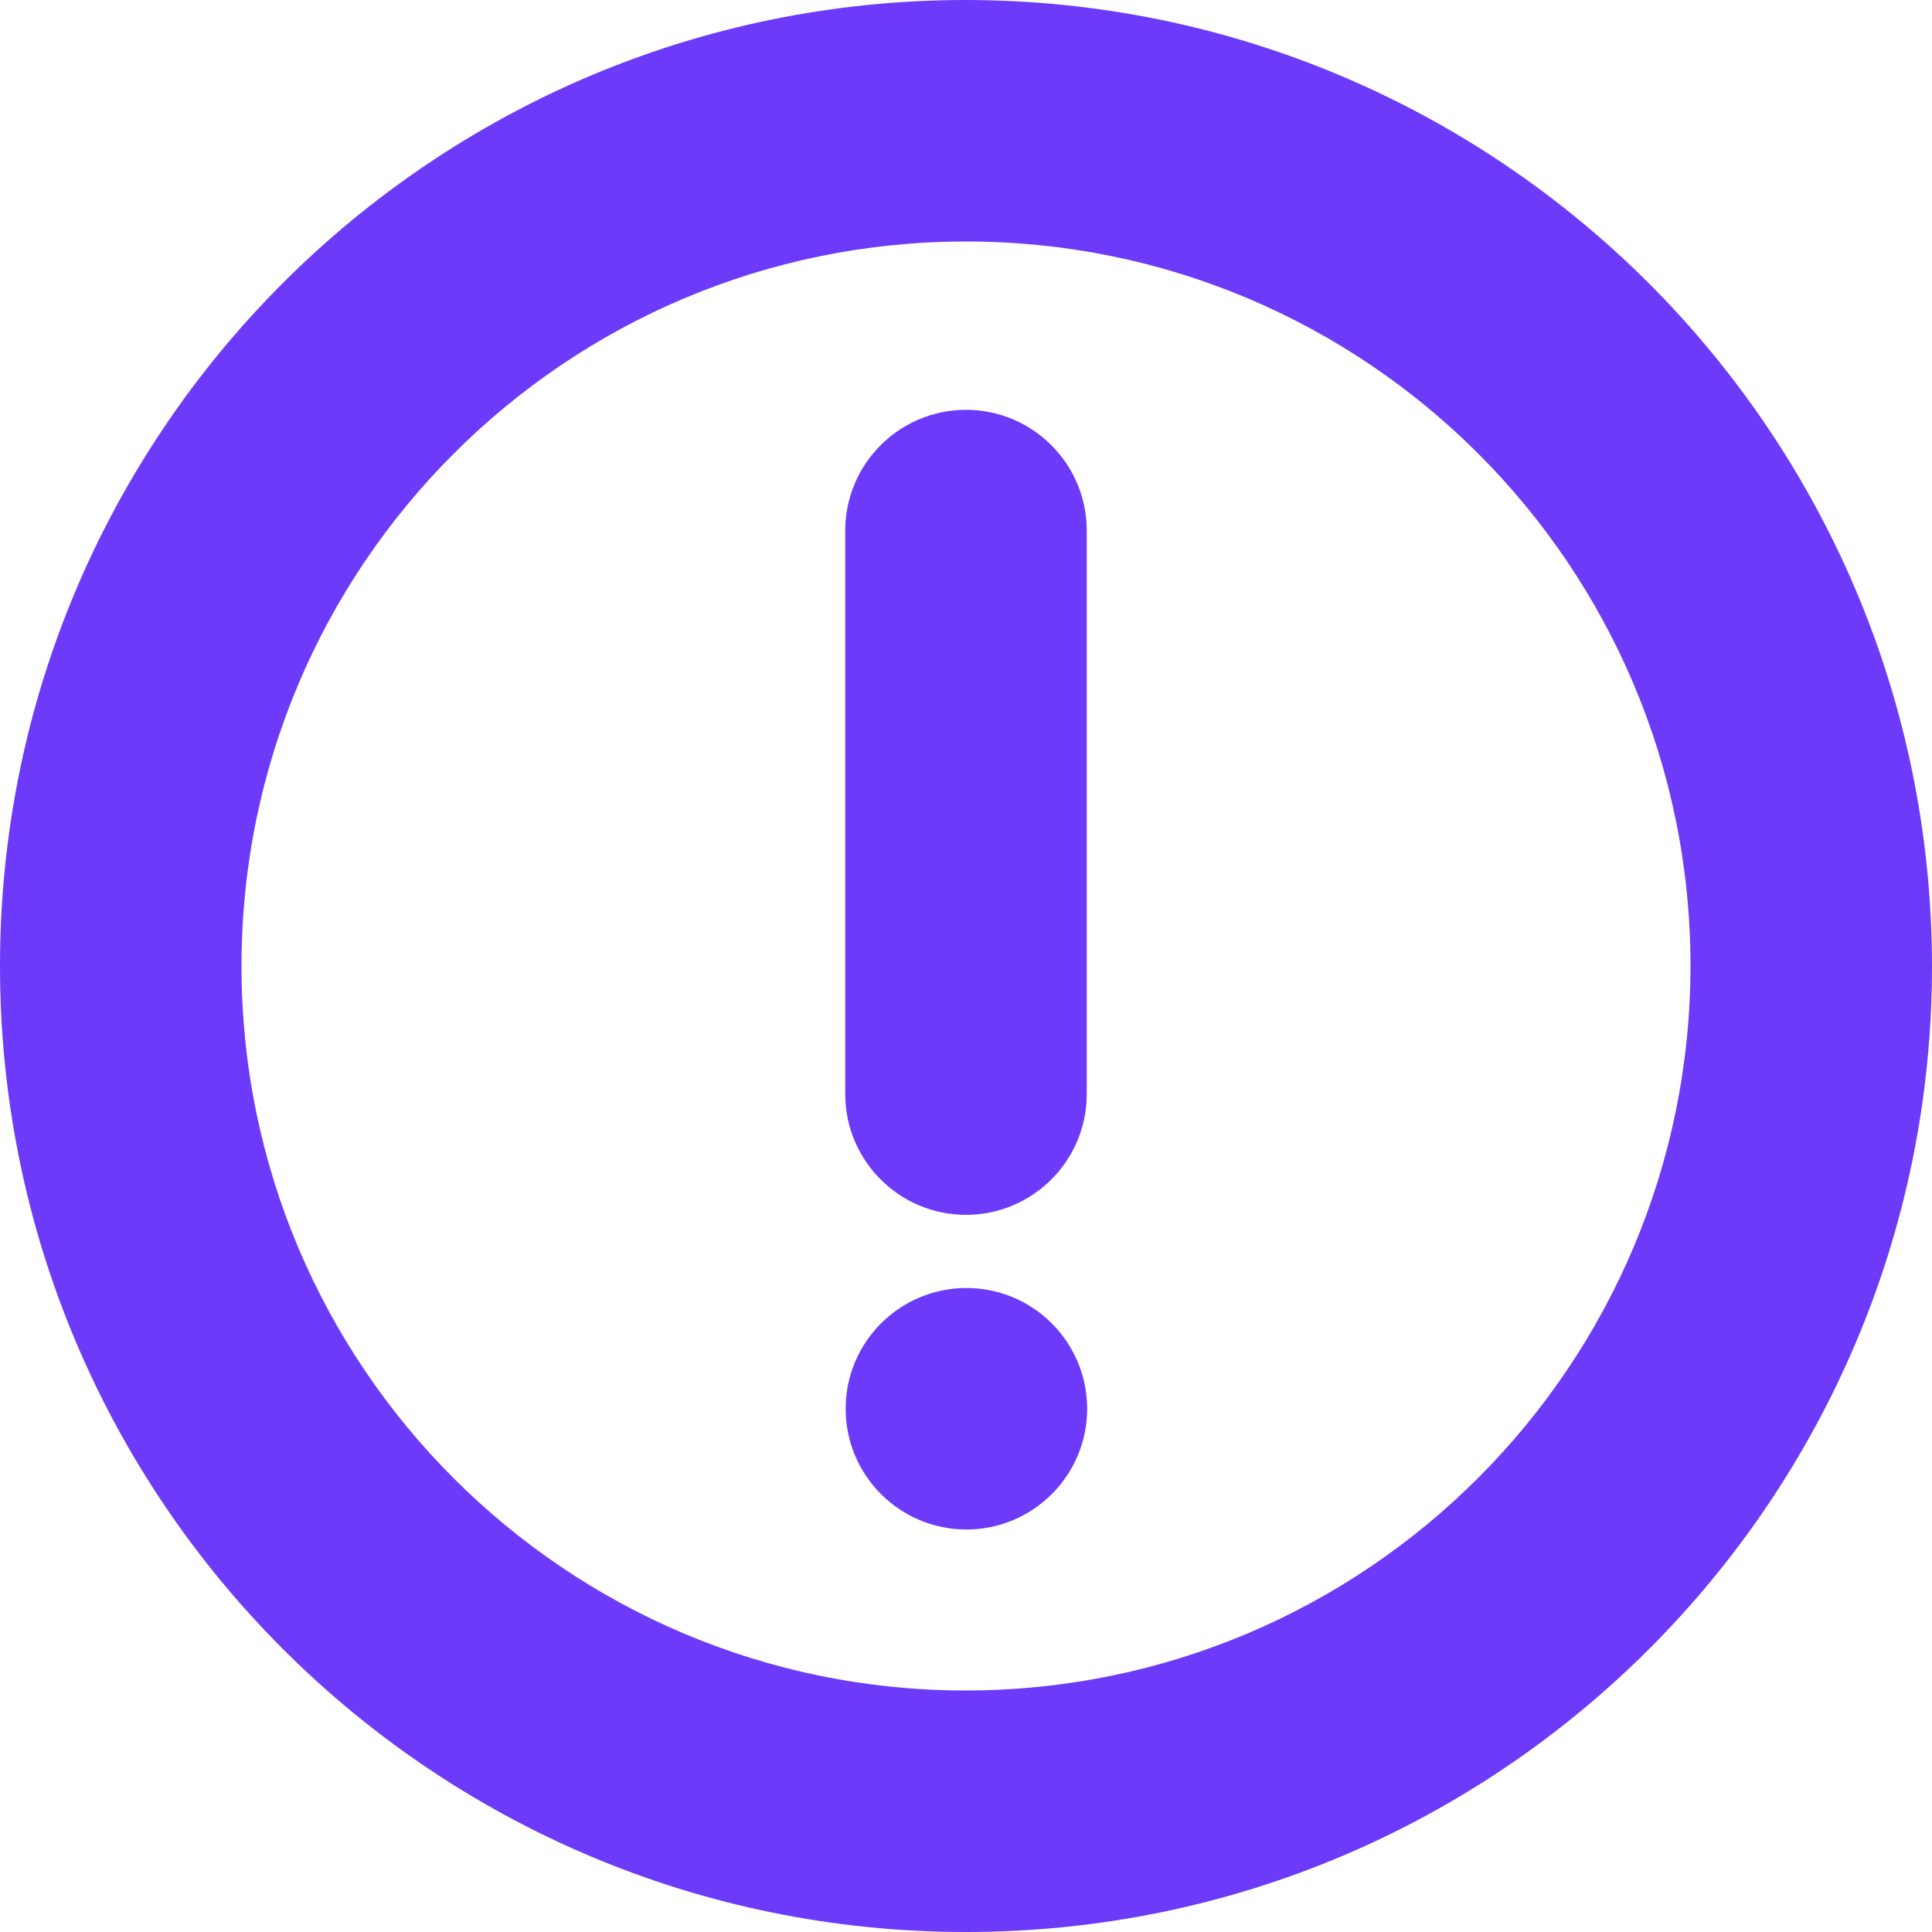 <svg width="24" height="24" viewBox="0 0 24 24" fill="none" xmlns="http://www.w3.org/2000/svg">
<g clip-path="url(#clip0_1737_3462)">
<path d="M12 0C5.373 0 0 5.373 0 12C0 18.627 5.373 24 12 24C18.627 24 24 18.627 24 12C23.993 5.376 18.625 0.007 12 0ZM12 21C7.029 21 3 16.971 3 12C3 7.029 7.029 3 12 3C16.971 3 21 7.029 21 12C20.994 16.968 16.968 20.994 12 21Z" fill="#6C3AF8"/>
<path d="M12 15.091C12.828 15.091 13.5 14.419 13.5 13.591V6.591C13.5 5.763 12.828 5.091 12 5.091C11.172 5.091 10.5 5.763 10.5 6.591V13.591C10.5 14.419 11.172 15.091 12 15.091Z" fill="#6C3AF8"/>
<path d="M12.005 19C12.833 19 13.505 18.328 13.505 17.5C13.505 16.672 12.833 16 12.005 16C11.177 16 10.505 16.672 10.505 17.5C10.505 18.328 11.177 19 12.005 19Z" fill="#6C3AF8"/>
</g>
<defs>
<clipPath id="clip0_1737_3462">
<rect width="24" height="24" fill="white"/>
</clipPath>
</defs>
</svg>
